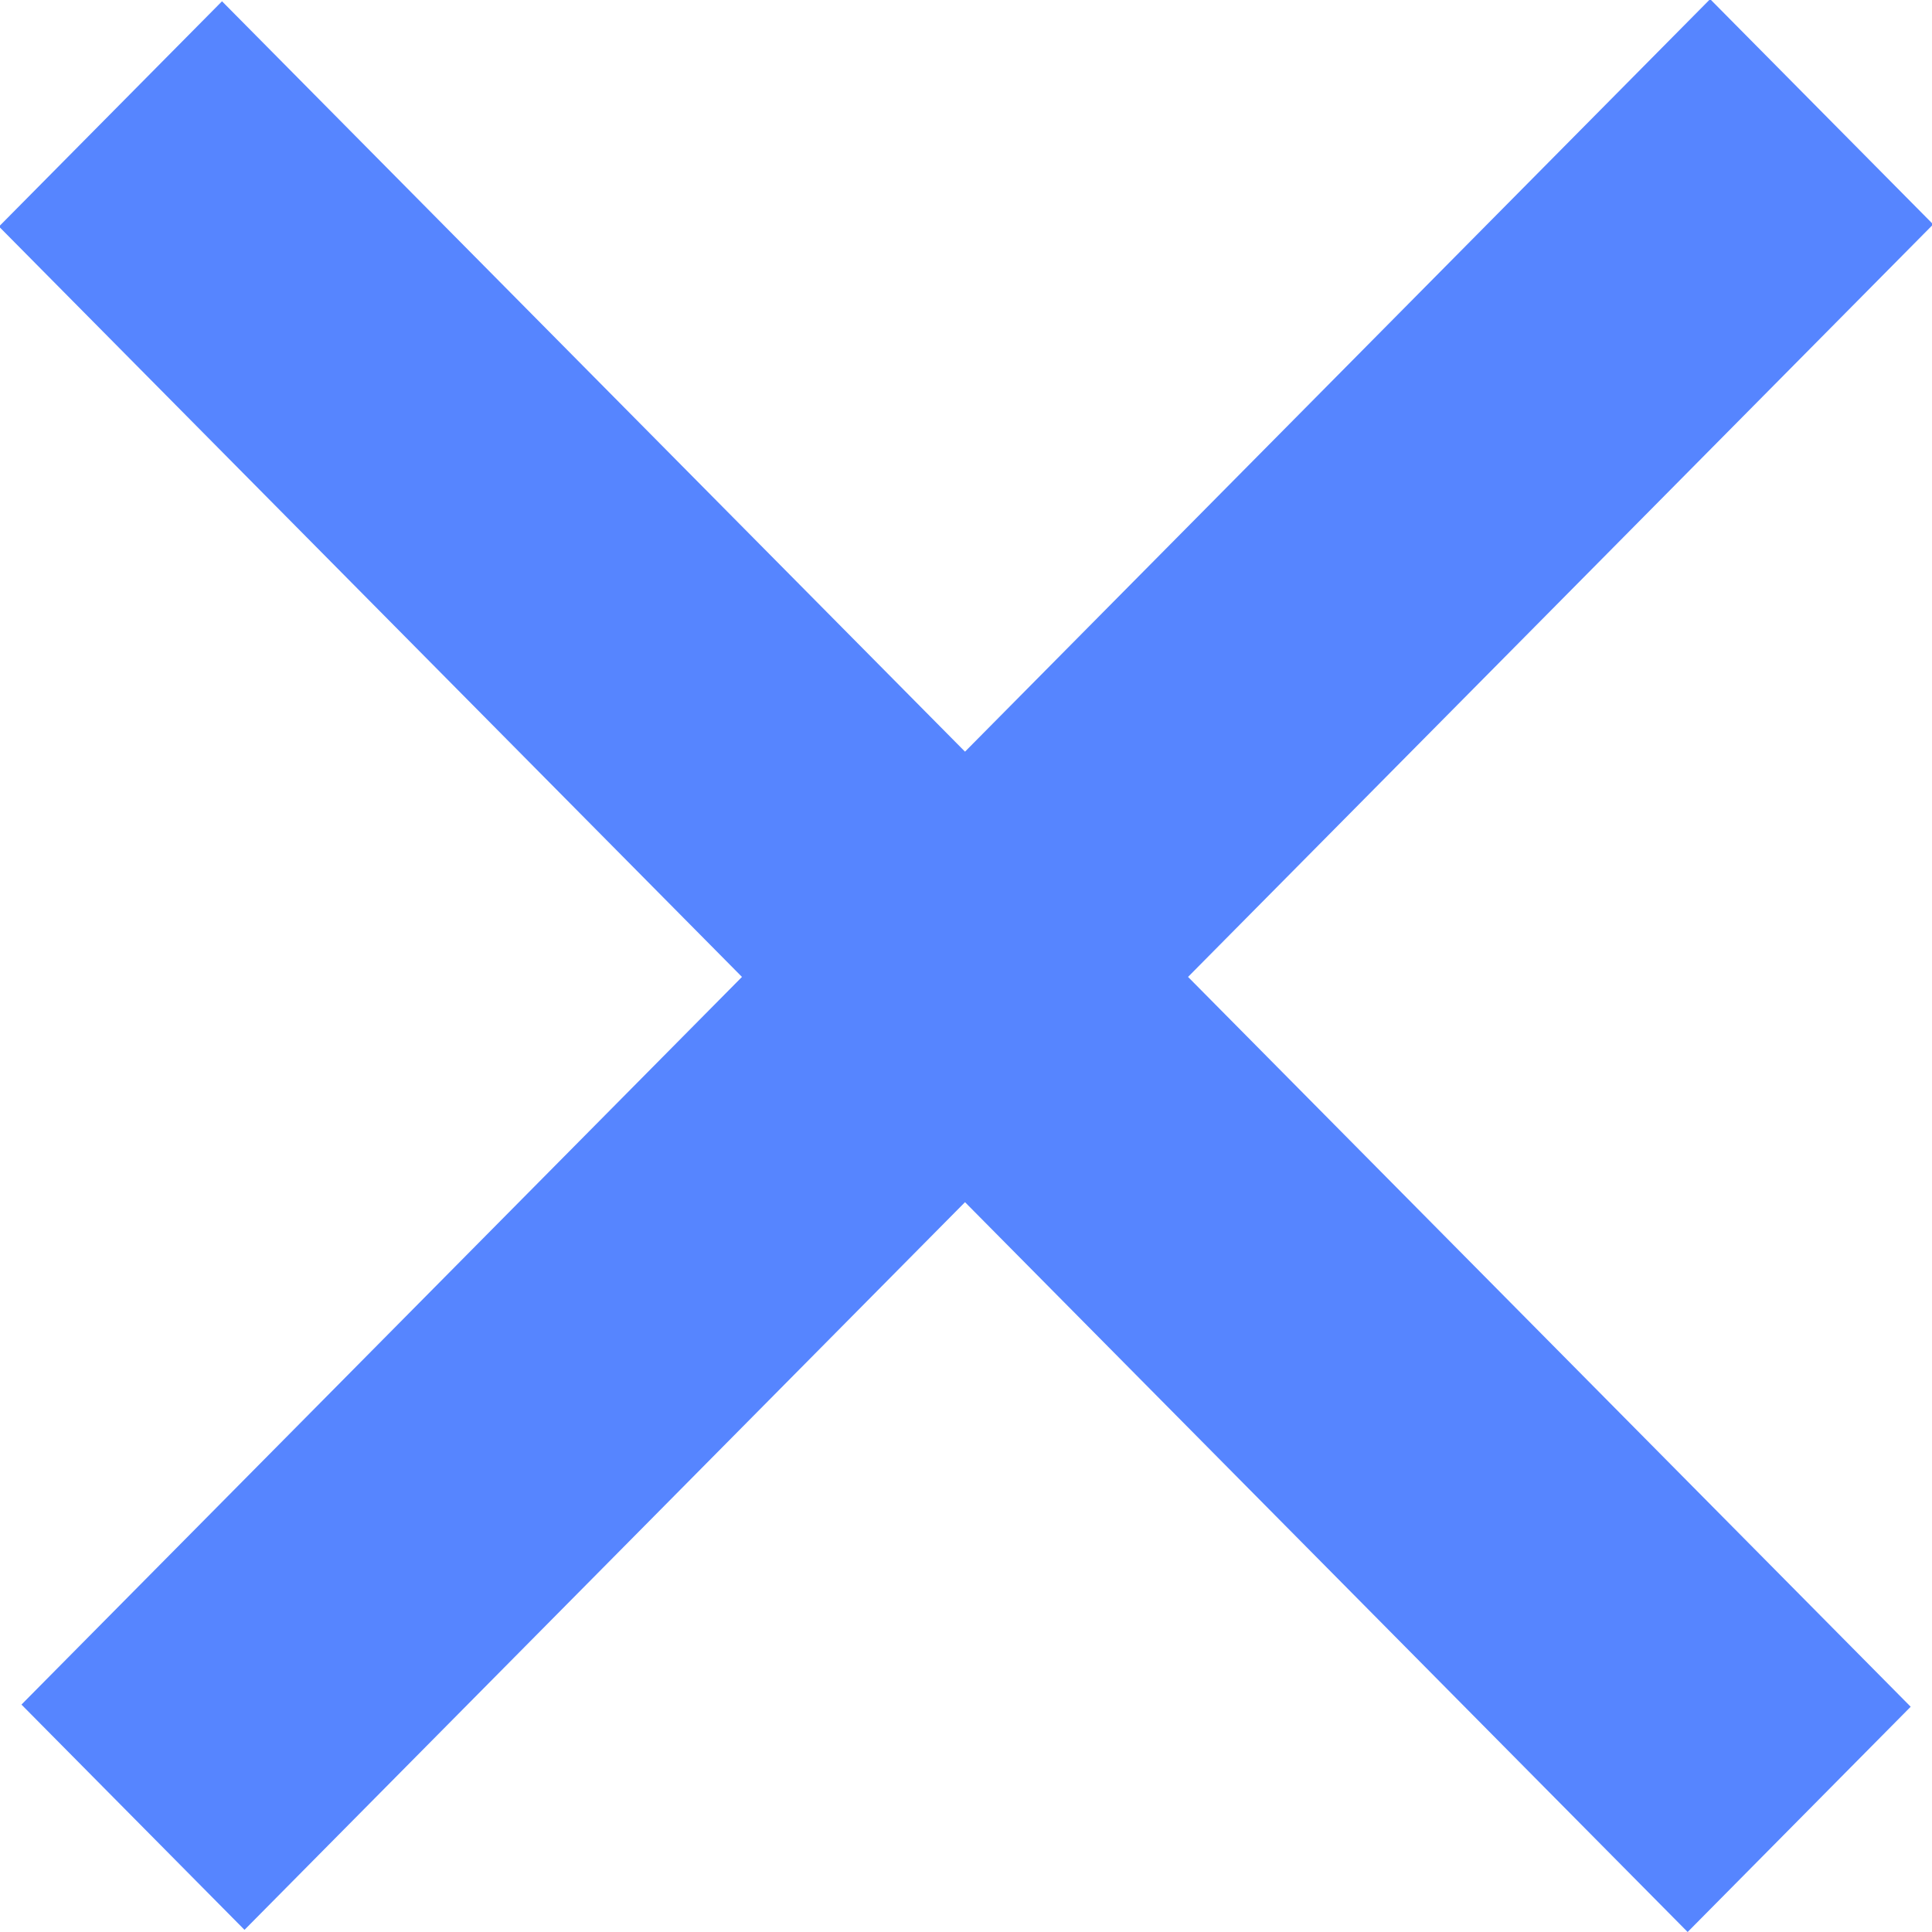 <svg width="65" height="65" viewBox="0 0 65 65" fill="none" xmlns="http://www.w3.org/2000/svg">
<rect width="80.701" height="10.659" transform="matrix(0.704 -0.711 0.704 0.711 0.722 57.349)" fill="#5685FF"/>
<rect width="80.701" height="10.659" transform="matrix(-0.704 -0.711 0.704 -0.711 56.779 65)" fill="#5685FF"/>
</svg>
